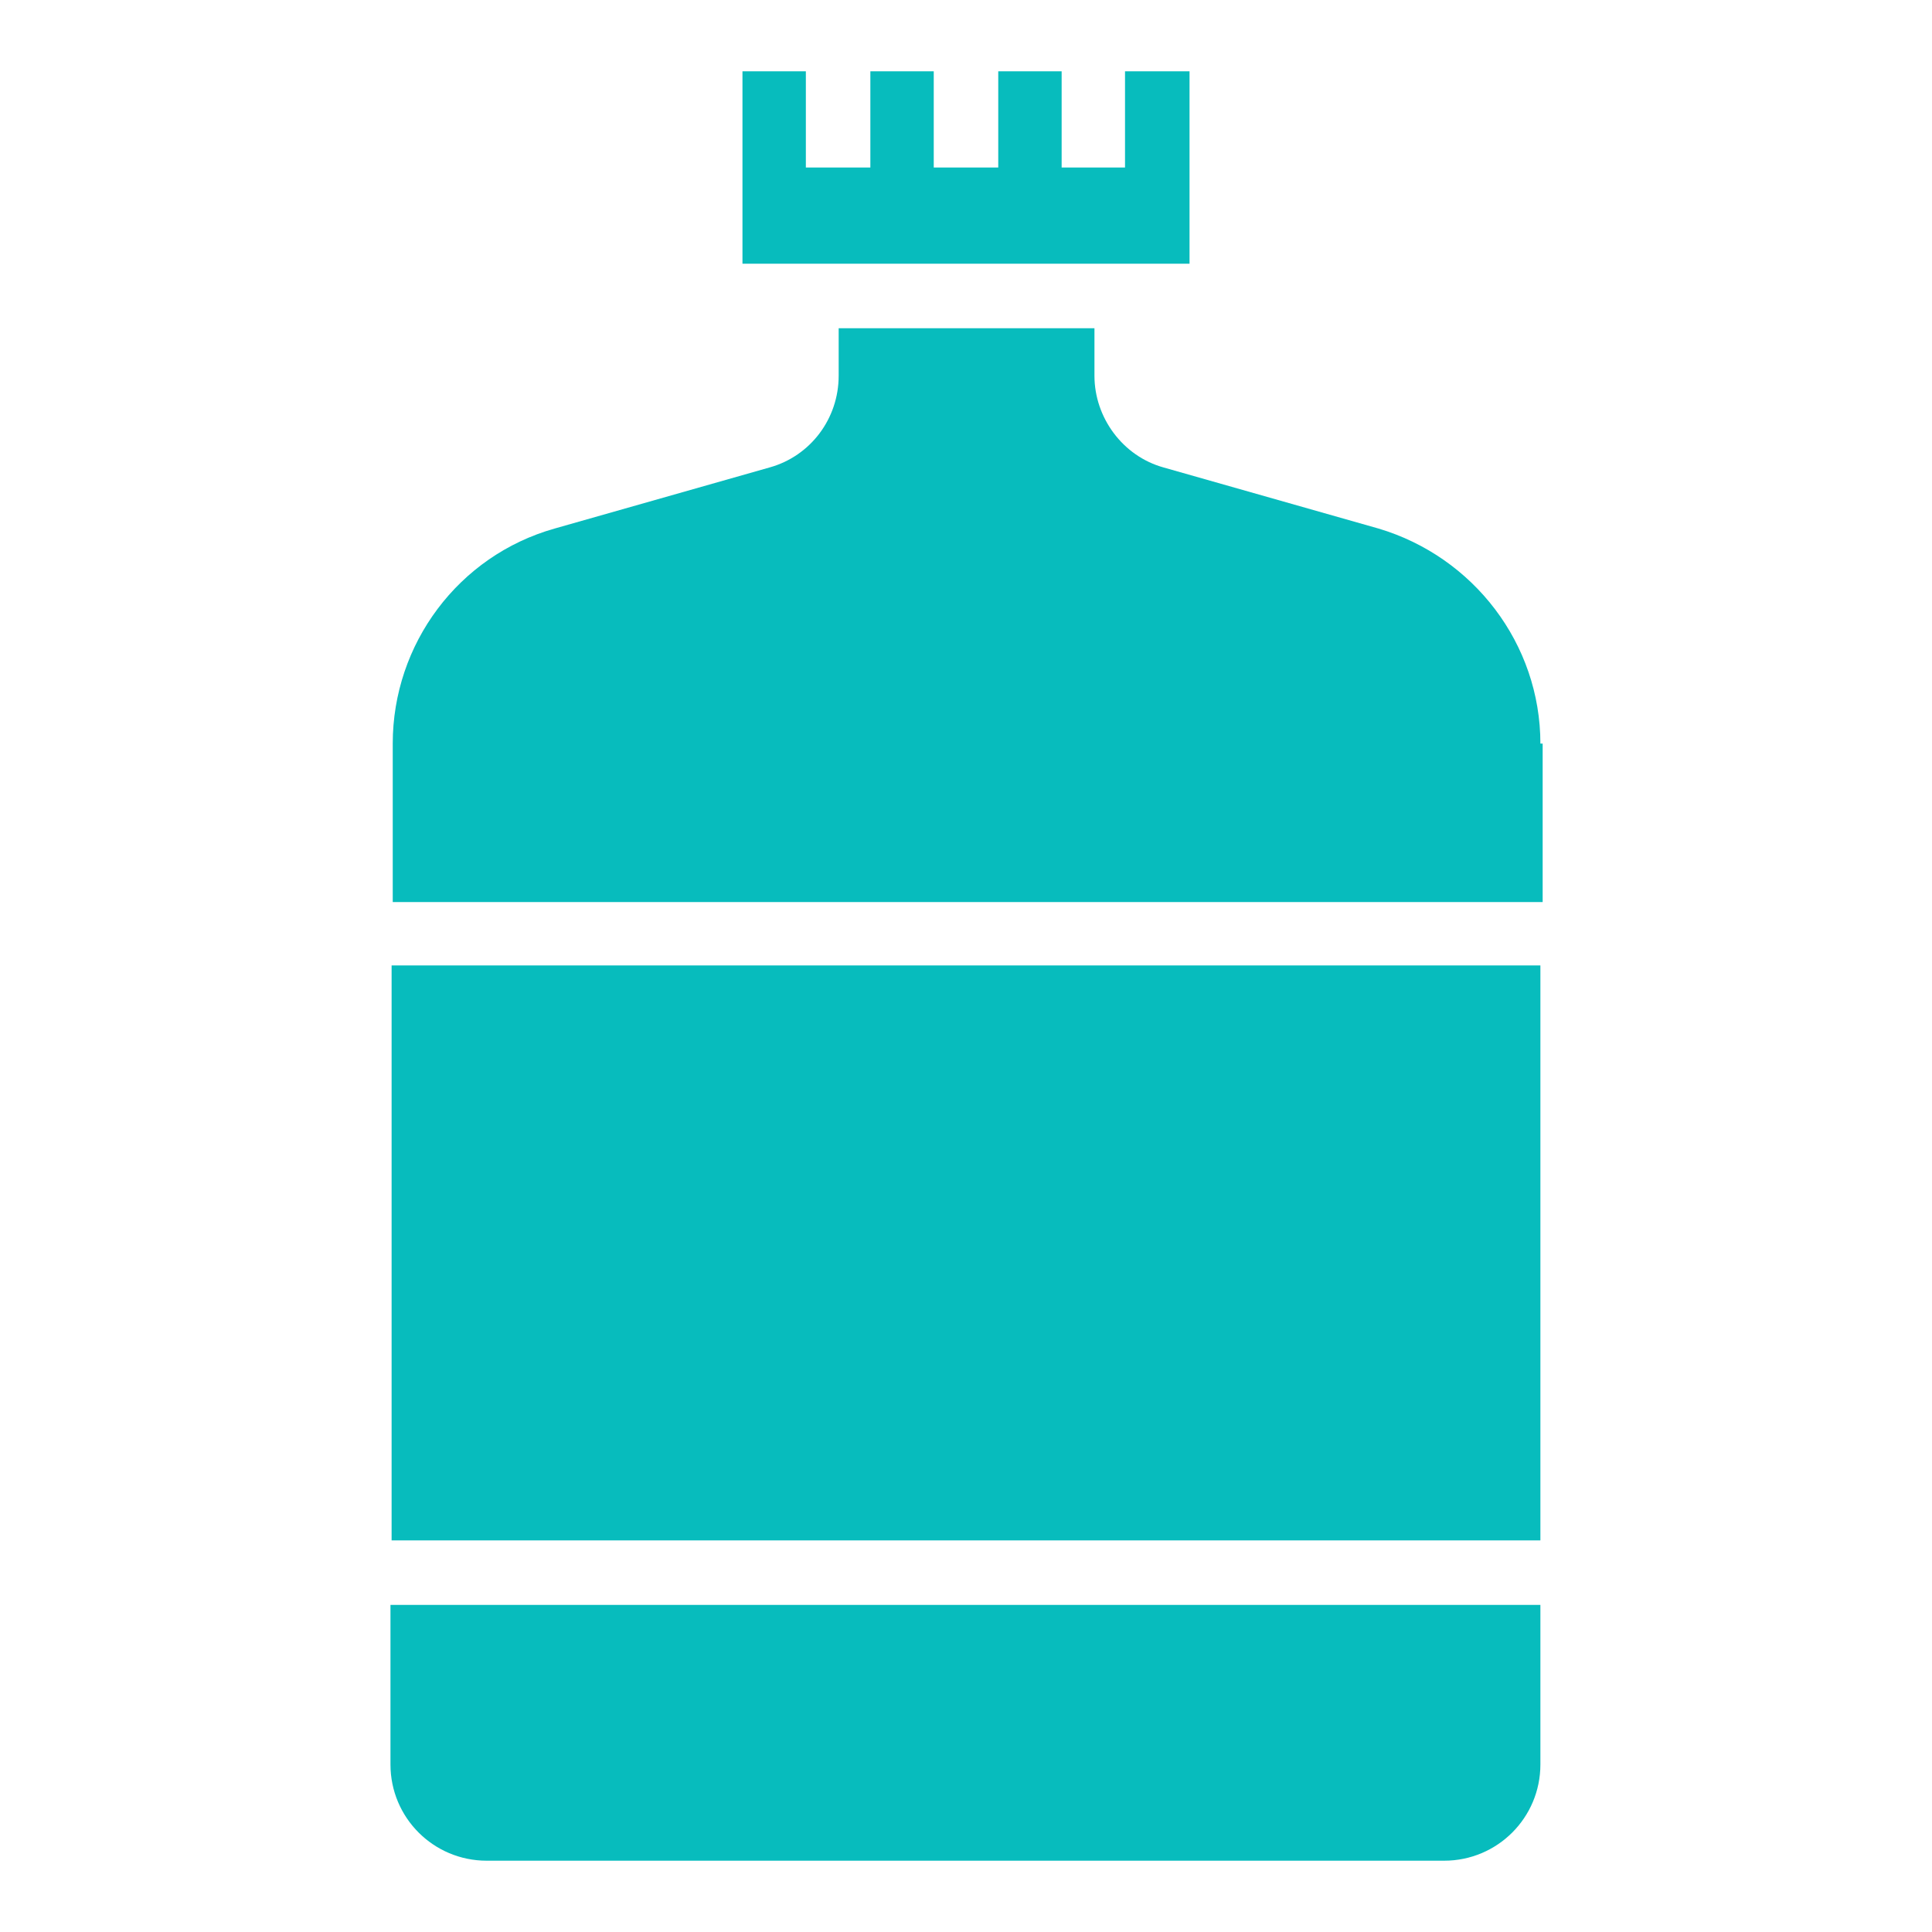 <?xml version="1.0" encoding="UTF-8"?>
<!DOCTYPE svg PUBLIC "-//W3C//DTD SVG 1.1//EN" "http://www.w3.org/Graphics/SVG/1.1/DTD/svg11.dtd">
<!-- Creator: CorelDRAW X6 -->
<svg xmlns="http://www.w3.org/2000/svg" xml:space="preserve" width="1.707in" height="1.707in" version="1.1" style="shape-rendering:geometricPrecision; text-rendering:geometricPrecision; image-rendering:optimizeQuality; fill-rule:evenodd; clip-rule:evenodd"
viewBox="0 0 1707 1707"
 xmlns:xlink="http://www.w3.org/1999/xlink">
 <defs>
  <style type="text/css">
   <![CDATA[
    .fil1 {fill:none}
    .fil0 {fill:#07BCBD}
   ]]>
  </style>
 </defs>
 <g id="Layer_x0020_1">
  <g id="_383874312">
   <circle class="fil0" cx="853" cy="1107" r="141"/>
   <path class="fil0" d="M1361 1418l-1016 0 0 141c0,47 38,85 85,85l846 0c47,0 85,-38 85,-85l0 -141z"/>
   <path class="fil0" d="M1361 657c0,-88 -59,-165 -143,-190l-190 -54c-36,-10 -61,-44 -61,-81l0 -42 -226 0 0 42c0,38 -25,71 -61,81l-190 54c-85,24 -143,102 -143,190l0 140 1016 0 0 -140z"/>
   <polygon class="fil0" points="656,63 656,233 1051,233 1051,63 994,63 994,148 938,148 938,63 882,63 882,148 825,148 825,63 769,63 769,148 712,148 712,63 "/>
   <polygon class="fil0" points="1361,853 346,853 346,1361 1361,1361 "/>
  </g>
  <path class="fil1" d="M0 0l1707 0 0 1707 -1707 0 0 -1707zm699 1407c3,6 8,9 15,10l21 1c2,1 4,1 6,1l29 0 11 0c1,0 3,0 4,0l40 0c2,0 3,0 5,-1l6 0c7,0 13,-4 15,-10 7,-2 13,-8 13,-16 0,-9 -7,-17 -17,-17 -54,0 -107,0 -161,0 -9,0 -17,7 -17,17 0,9 7,17 17,17l12 0z"/>
 </g>
</svg>
